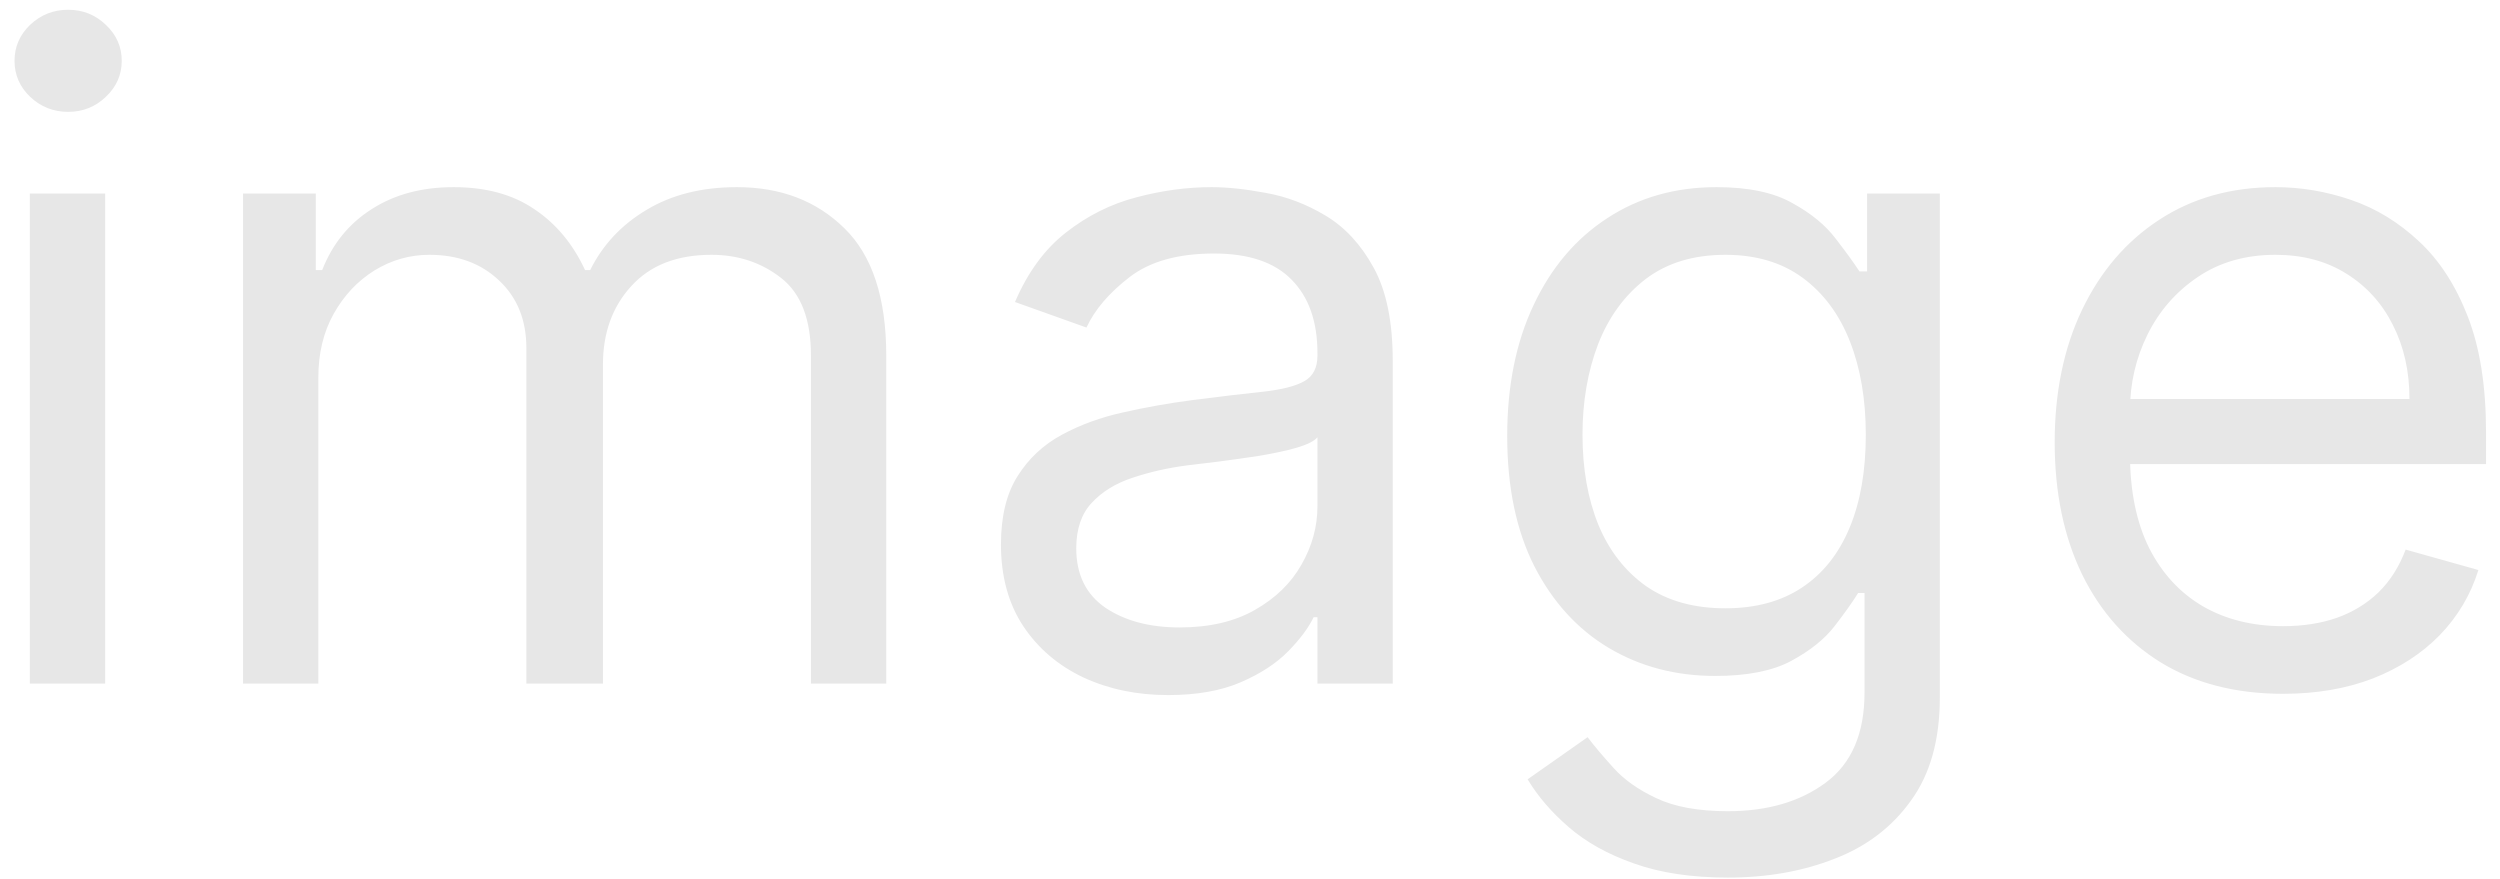 <svg width="128" height="45" viewBox="0 0 128 45" fill="none" xmlns="http://www.w3.org/2000/svg">
<path opacity="0.095" d="M1.528 35V9.909H5.384V35H1.528ZM3.489 5.727C2.737 5.727 2.089 5.471 1.545 4.96C1.011 4.448 0.744 3.832 0.744 3.114C0.744 2.395 1.011 1.78 1.545 1.268C2.089 0.756 2.737 0.5 3.489 0.5C4.24 0.5 4.883 0.756 5.416 1.268C5.961 1.78 6.233 2.395 6.233 3.114C6.233 3.832 5.961 4.448 5.416 4.96C4.883 5.471 4.24 5.727 3.489 5.727ZM12.444 35V9.909H16.169V13.829H16.496C17.018 12.49 17.862 11.45 19.027 10.71C20.193 9.958 21.592 9.582 23.226 9.582C24.881 9.582 26.259 9.958 27.358 10.71C28.469 11.45 29.335 12.49 29.956 13.829H30.217C30.86 12.534 31.823 11.505 33.108 10.742C34.394 9.969 35.934 9.582 37.731 9.582C39.975 9.582 41.81 10.285 43.236 11.69C44.663 13.084 45.376 15.256 45.376 18.207V35H41.521V18.207C41.521 16.356 41.015 15.033 40.002 14.238C38.989 13.443 37.797 13.046 36.425 13.046C34.66 13.046 33.294 13.579 32.324 14.646C31.355 15.703 30.871 17.042 30.871 18.665V35H26.95V17.815C26.95 16.389 26.487 15.24 25.562 14.369C24.636 13.486 23.444 13.046 21.984 13.046C20.982 13.046 20.046 13.312 19.174 13.846C18.314 14.38 17.617 15.12 17.084 16.067C16.561 17.004 16.299 18.088 16.299 19.318V35H12.444ZM59.808 35.588C58.218 35.588 56.776 35.289 55.48 34.69C54.184 34.08 53.154 33.203 52.392 32.06C51.63 30.905 51.249 29.511 51.249 27.878C51.249 26.44 51.532 25.275 52.098 24.382C52.664 23.478 53.421 22.77 54.369 22.259C55.316 21.747 56.362 21.366 57.505 21.115C58.66 20.854 59.819 20.647 60.985 20.494C62.509 20.298 63.745 20.151 64.693 20.053C65.651 19.944 66.348 19.765 66.784 19.514C67.23 19.264 67.453 18.828 67.453 18.207V18.077C67.453 16.465 67.012 15.213 66.13 14.32C65.259 13.427 63.936 12.98 62.161 12.98C60.32 12.98 58.877 13.383 57.832 14.189C56.786 14.995 56.051 15.855 55.627 16.77L51.968 15.463C52.621 13.938 53.492 12.751 54.581 11.902C55.681 11.042 56.879 10.443 58.175 10.105C59.482 9.757 60.767 9.582 62.03 9.582C62.836 9.582 63.761 9.68 64.807 9.876C65.863 10.062 66.882 10.448 67.862 11.036C68.853 11.624 69.675 12.512 70.328 13.699C70.982 14.886 71.308 16.476 71.308 18.469V35H67.453V31.602H67.257C66.996 32.147 66.56 32.729 65.951 33.35C65.341 33.971 64.529 34.499 63.517 34.935C62.504 35.37 61.268 35.588 59.808 35.588ZM60.397 32.125C61.921 32.125 63.206 31.826 64.252 31.227C65.308 30.628 66.103 29.854 66.636 28.907C67.181 27.959 67.453 26.963 67.453 25.918V22.389C67.29 22.585 66.931 22.765 66.375 22.928C65.831 23.081 65.199 23.217 64.48 23.337C63.772 23.445 63.081 23.544 62.406 23.631C61.741 23.707 61.202 23.772 60.788 23.827C59.787 23.957 58.85 24.17 57.979 24.464C57.118 24.747 56.422 25.177 55.888 25.754C55.365 26.32 55.104 27.094 55.104 28.074C55.104 29.413 55.599 30.426 56.59 31.112C57.592 31.787 58.861 32.125 60.397 32.125ZM88.473 44.932C86.61 44.932 85.01 44.692 83.67 44.213C82.331 43.745 81.214 43.124 80.321 42.351C79.439 41.589 78.737 40.772 78.214 39.901L81.285 37.744C81.634 38.202 82.075 38.724 82.608 39.312C83.142 39.911 83.872 40.429 84.797 40.864C85.734 41.311 86.959 41.534 88.473 41.534C90.498 41.534 92.17 41.044 93.488 40.064C94.805 39.084 95.464 37.548 95.464 35.457V30.361H95.137C94.854 30.818 94.451 31.384 93.929 32.06C93.417 32.724 92.676 33.318 91.707 33.84C90.749 34.352 89.453 34.608 87.819 34.608C85.794 34.608 83.975 34.129 82.363 33.17C80.762 32.212 79.494 30.818 78.557 28.989C77.632 27.159 77.169 24.938 77.169 22.324C77.169 19.754 77.621 17.516 78.525 15.61C79.428 13.693 80.686 12.212 82.298 11.167C83.91 10.111 85.772 9.582 87.885 9.582C89.518 9.582 90.814 9.855 91.772 10.399C92.742 10.933 93.482 11.543 93.994 12.229C94.517 12.904 94.92 13.459 95.203 13.895H95.595V9.909H99.319V35.719C99.319 37.875 98.829 39.628 97.849 40.979C96.88 42.34 95.573 43.336 93.929 43.968C92.295 44.611 90.476 44.932 88.473 44.932ZM88.342 31.145C89.888 31.145 91.195 30.791 92.262 30.083C93.33 29.375 94.141 28.357 94.696 27.028C95.252 25.7 95.529 24.11 95.529 22.259C95.529 20.451 95.257 18.855 94.713 17.472C94.168 16.089 93.362 15.006 92.295 14.222C91.228 13.438 89.91 13.046 88.342 13.046C86.709 13.046 85.347 13.459 84.258 14.287C83.18 15.115 82.369 16.225 81.824 17.619C81.291 19.013 81.024 20.56 81.024 22.259C81.024 24.001 81.296 25.542 81.841 26.881C82.396 28.21 83.213 29.255 84.291 30.018C85.38 30.769 86.73 31.145 88.342 31.145ZM116.896 35.523C114.478 35.523 112.393 34.989 110.64 33.922C108.897 32.844 107.552 31.341 106.605 29.413C105.668 27.475 105.2 25.221 105.2 22.651C105.2 20.081 105.668 17.815 106.605 15.855C107.552 13.884 108.87 12.348 110.558 11.249C112.257 10.138 114.239 9.582 116.504 9.582C117.811 9.582 119.101 9.8 120.375 10.236C121.65 10.671 122.809 11.379 123.855 12.359C124.9 13.329 125.733 14.614 126.354 16.215C126.975 17.815 127.285 19.787 127.285 22.128V23.761H107.944V20.429H123.365C123.365 19.013 123.082 17.75 122.515 16.639C121.96 15.528 121.165 14.652 120.13 14.009C119.107 13.367 117.898 13.046 116.504 13.046C114.968 13.046 113.64 13.427 112.518 14.189C111.407 14.94 110.552 15.921 109.953 17.129C109.355 18.338 109.055 19.634 109.055 21.017V23.239C109.055 25.134 109.382 26.74 110.035 28.058C110.699 29.364 111.62 30.361 112.796 31.047C113.972 31.722 115.339 32.06 116.896 32.06C117.909 32.06 118.824 31.918 119.64 31.635C120.468 31.341 121.181 30.905 121.78 30.328C122.379 29.74 122.842 29.01 123.169 28.139L126.893 29.185C126.501 30.448 125.842 31.559 124.917 32.517C123.991 33.465 122.847 34.205 121.486 34.739C120.125 35.261 118.595 35.523 116.896 35.523Z" fill="black"/>
</svg>
